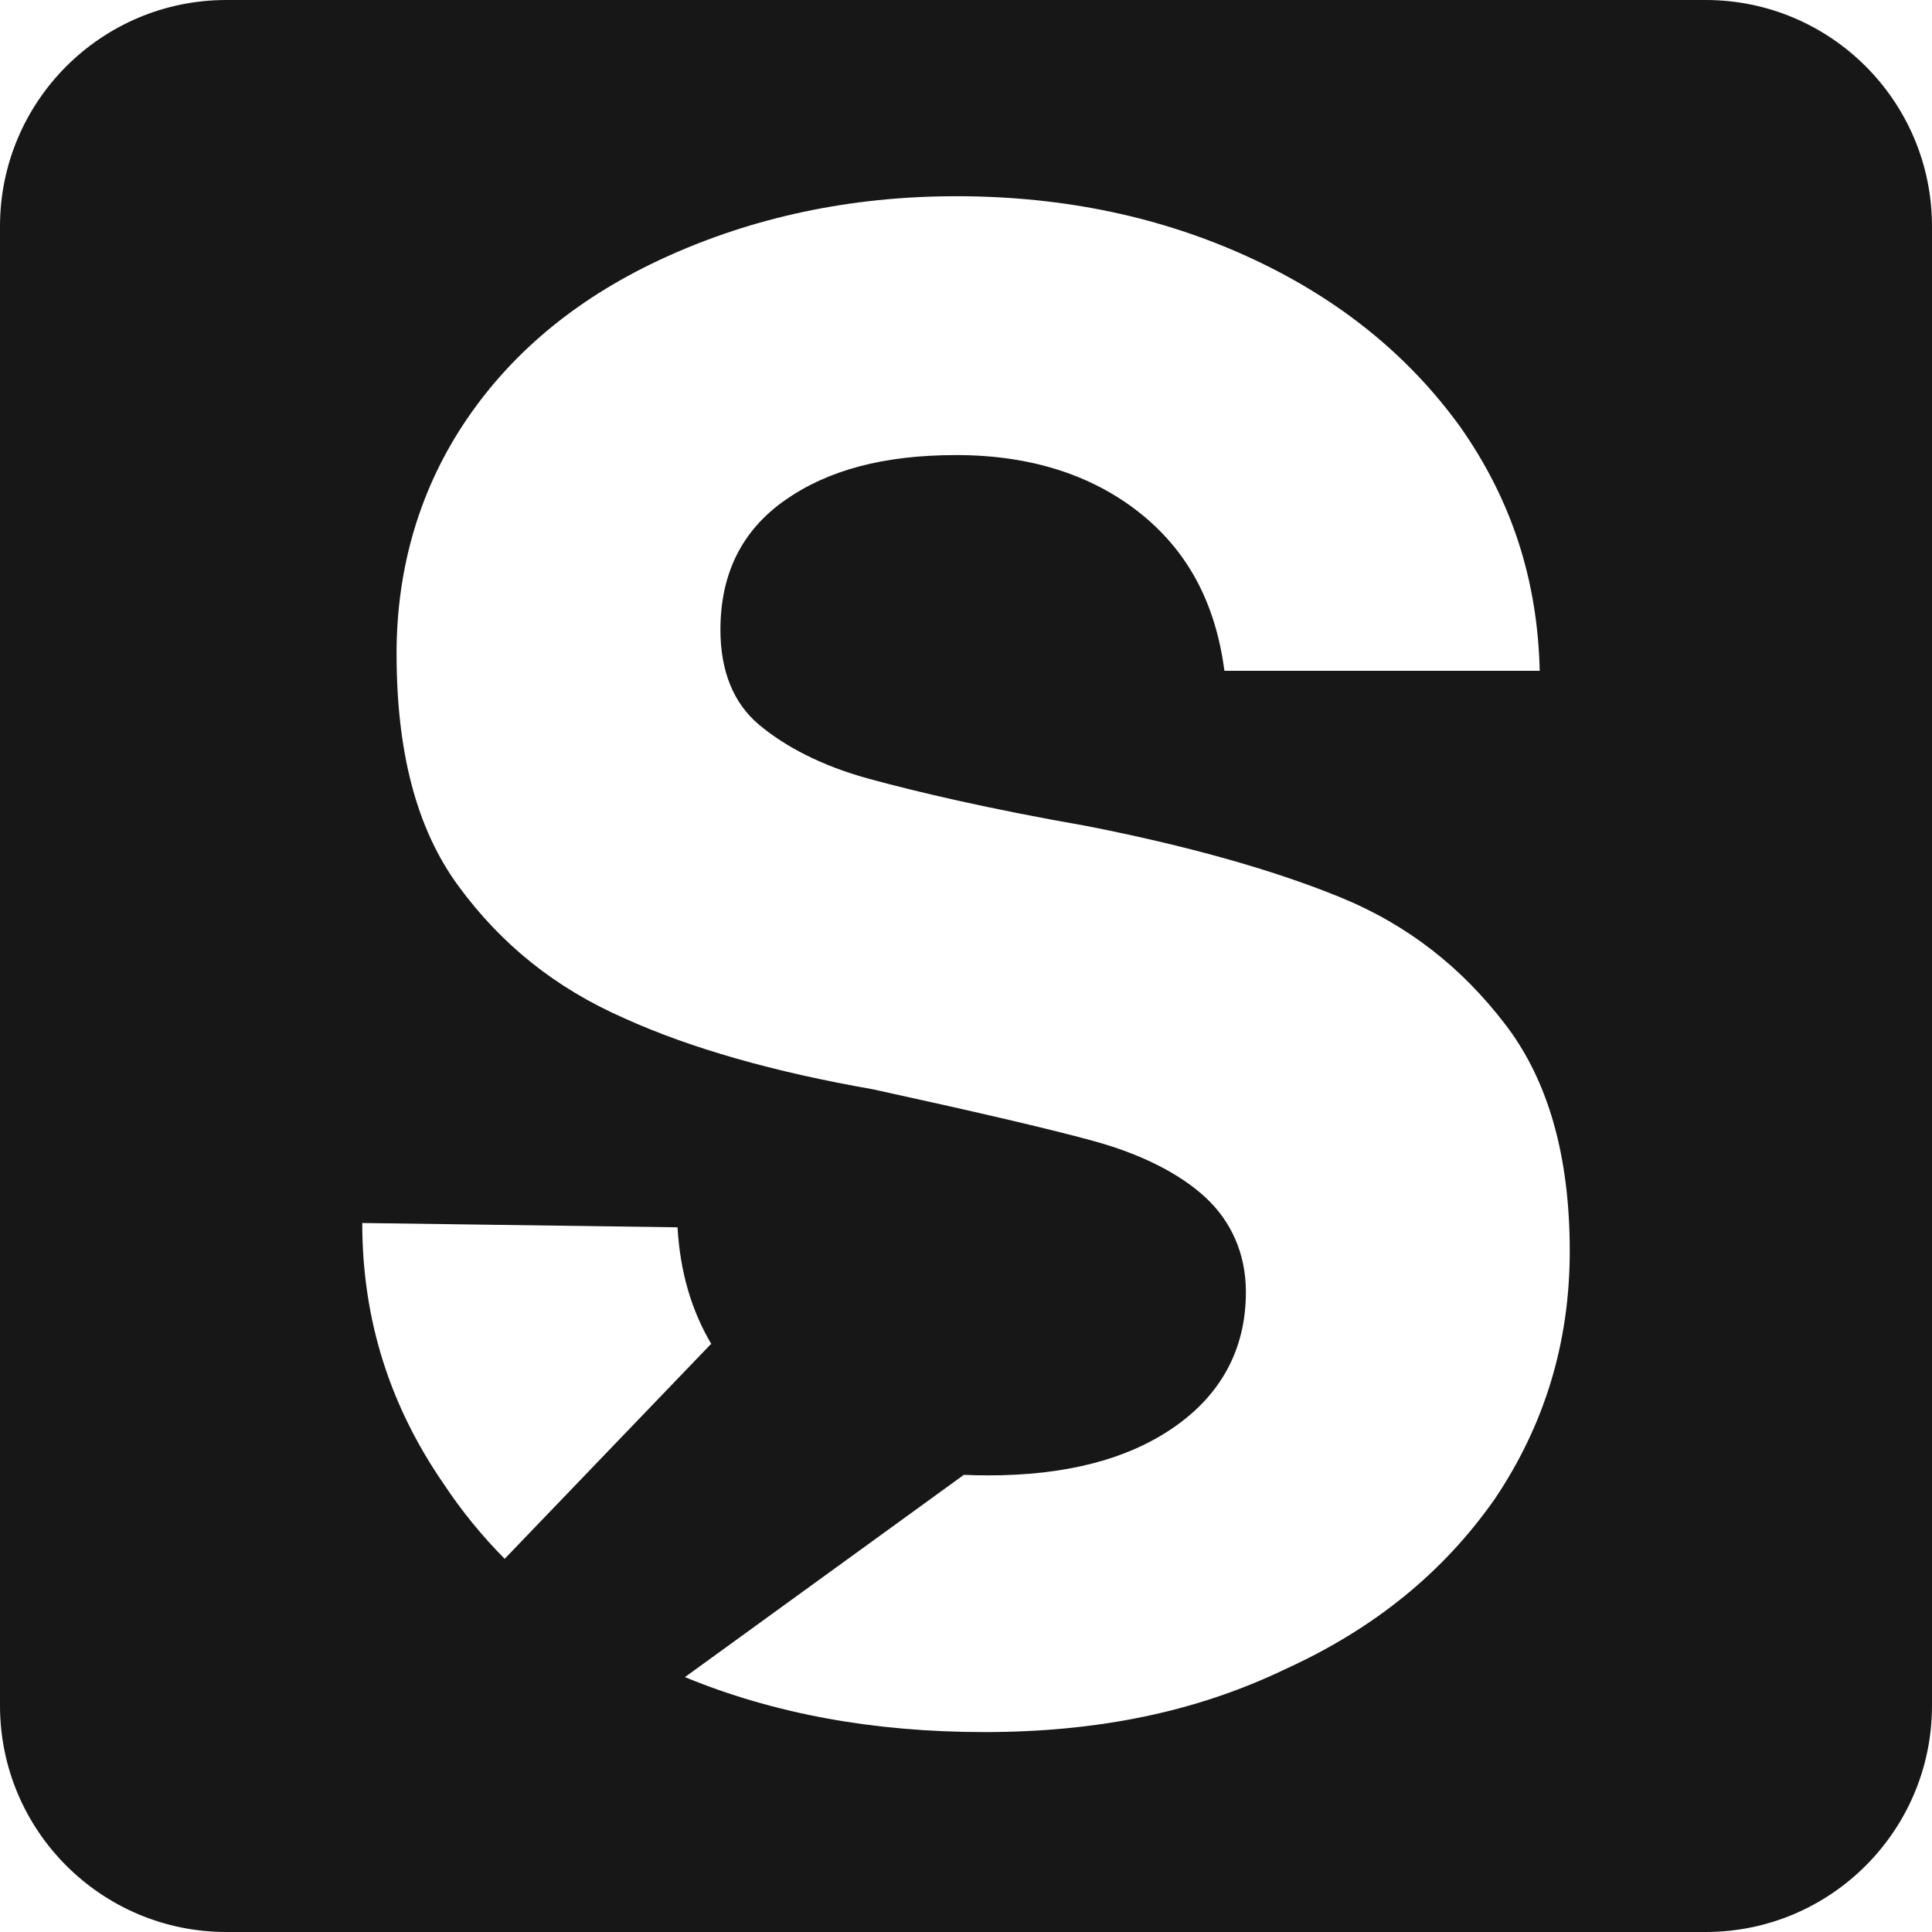 <svg width="512" height="512" viewBox="0 0 512 512" fill="none" xmlns="http://www.w3.org/2000/svg">
<path fill-rule="evenodd" clip-rule="evenodd" d="M60 0C26.863 0 0 26.863 0 60V452C0 485.137 26.863 512 60 512H452C485.137 512 512 485.137 512 452V60C512 26.863 485.137 0 452 0H60ZM179.552 325.251C180.218 336.956 183.217 347.292 188.551 356.258L188.399 356.19L157.638 388.22L133.744 413.099C127.686 406.999 122.304 400.376 117.599 393.277C103.389 372.698 96 349.832 96 324.107L179.552 325.251ZM220.459 416.21L255.435 390.849C257.57 390.944 259.748 390.991 261.968 390.991C281.862 390.991 298.344 386.989 310.849 378.414C323.354 369.84 330.174 357.835 330.174 342.4C330.174 332.11 326.195 323.536 319.375 317.247C312.554 310.959 302.323 305.814 289.819 302.384C277.314 298.954 257.421 294.381 231.275 288.665C205.13 284.092 182.963 277.803 165.343 269.8C147.155 261.797 132.945 250.364 121.577 234.929C110.209 219.495 105.094 198.915 105.094 173.191C105.094 150.324 111.346 129.173 123.851 110.88C136.355 92.587 153.975 78.296 176.71 68.006C199.446 57.717 225.023 52 253.442 52C282.43 52 308.575 57.717 331.879 68.578C355.183 79.439 373.371 94.302 387.012 113.167C400.654 132.603 407.474 153.754 408.043 177.764H324.49C322.217 160.614 315.396 146.895 302.892 136.605C290.387 126.315 273.904 120.598 253.442 120.598C234.117 120.598 219.339 124.6 207.972 132.603C196.604 140.606 190.92 152.04 190.92 166.902C190.92 177.764 194.33 186.339 201.151 192.055C207.972 197.772 217.634 202.917 230.138 206.347C242.643 209.776 261.968 214.35 288.114 218.923C314.259 224.068 336.995 230.356 355.183 237.788C373.371 245.219 387.581 256.652 398.948 271.515C410.316 286.378 416 306.386 416 331.539C416 356.12 409.179 377.843 396.106 397.279C382.465 416.715 364.277 431.578 340.405 442.44C316.533 453.873 290.387 459.018 260.831 459.018C231.495 459.018 205.056 454.162 181.514 444.45L220.459 416.21Z" fill="#171717"/>
</svg>
